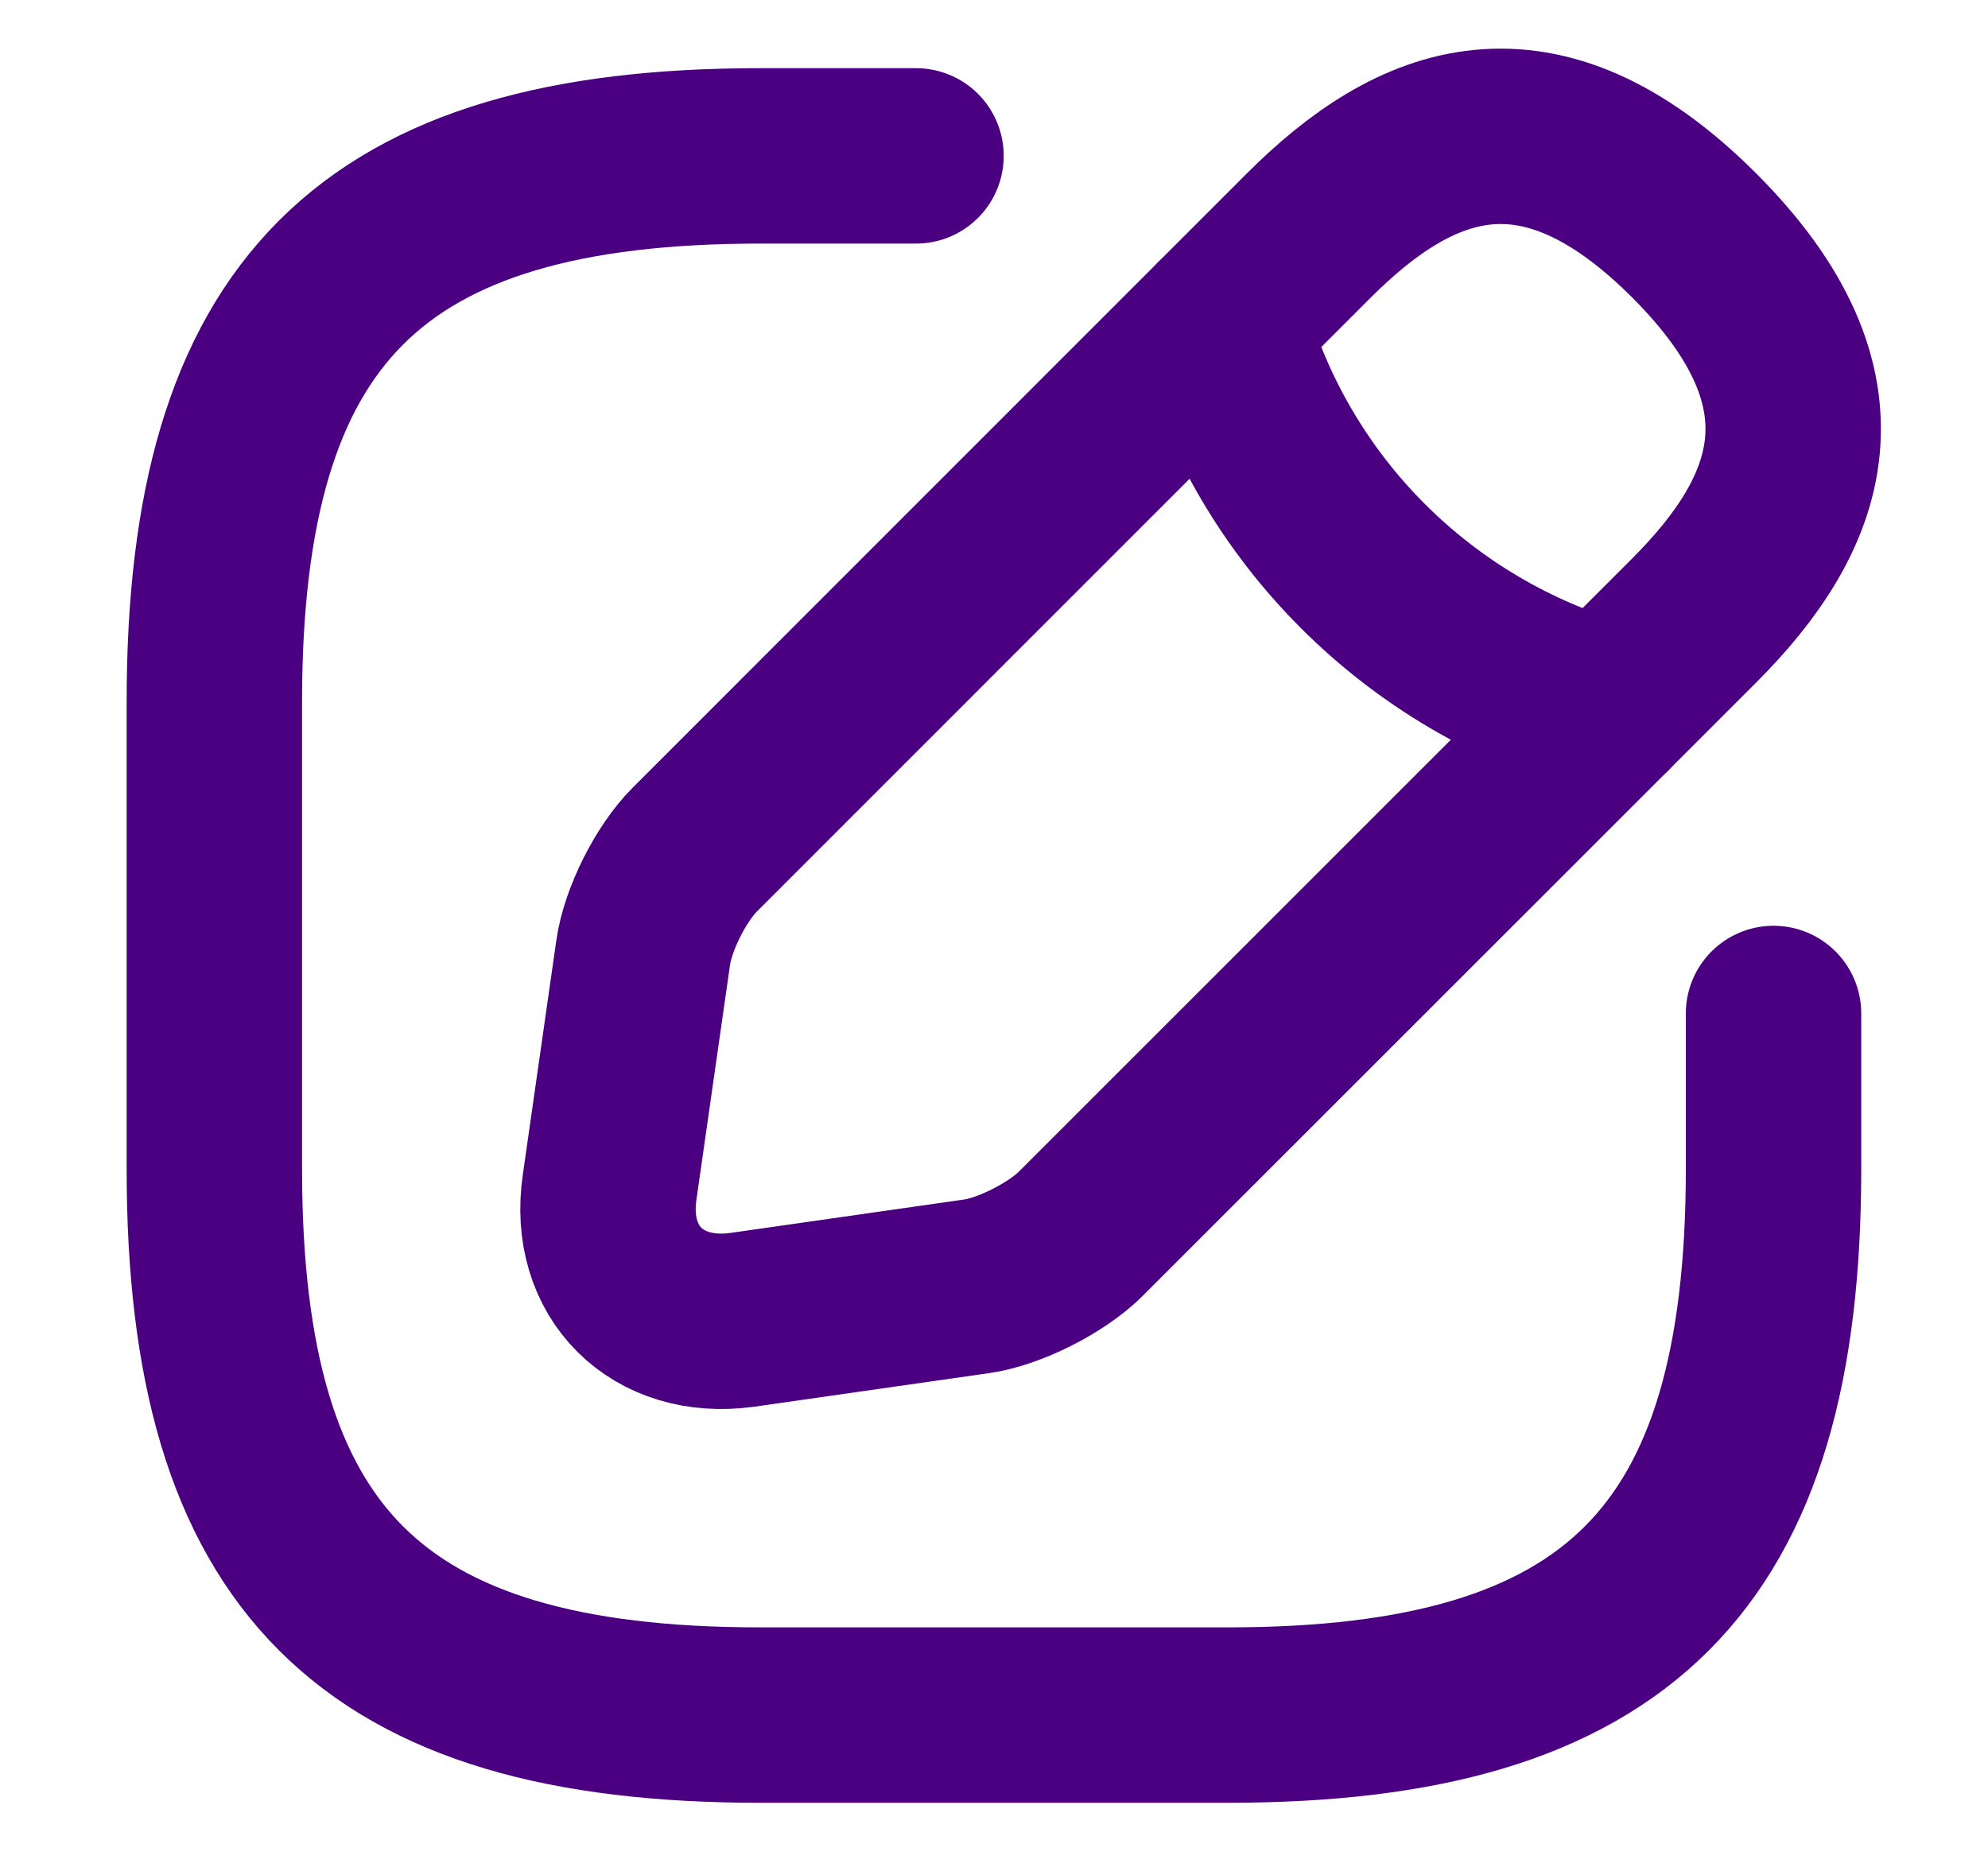 <svg width="17" height="16" viewBox="0 0 17 16" fill="none" xmlns="http://www.w3.org/2000/svg">
<g id="vuesax/linear/edit">
<g id="edit">
<path id="Vector" d="M7.833 1.333H6.5C3.166 1.333 1.833 2.667 1.833 6V10C1.833 13.333 3.166 14.667 6.5 14.667H10.5C13.833 14.667 15.166 13.333 15.166 10V8.667" stroke="#4B0082" stroke-width="1.5" stroke-linecap="round" stroke-linejoin="round"/>
<path id="Vector_2" d="M11.193 2.013L5.94 7.267C5.74 7.467 5.54 7.86 5.5 8.147L5.213 10.153C5.107 10.88 5.62 11.387 6.347 11.287L8.353 11C8.633 10.96 9.027 10.76 9.233 10.56L14.487 5.307C15.393 4.4 15.82 3.347 14.487 2.013C13.153 0.68 12.1 1.107 11.193 2.013Z" stroke="#4B0082" stroke-width="1.5" stroke-miterlimit="10" stroke-linecap="round" stroke-linejoin="round"/>
<path id="Vector_3" d="M10.44 2.767C10.887 4.36 12.134 5.607 13.734 6.06" stroke="#4B0082" stroke-width="1.5" stroke-miterlimit="10" stroke-linecap="round" stroke-linejoin="round"/>
</g>
</g>
</svg>
